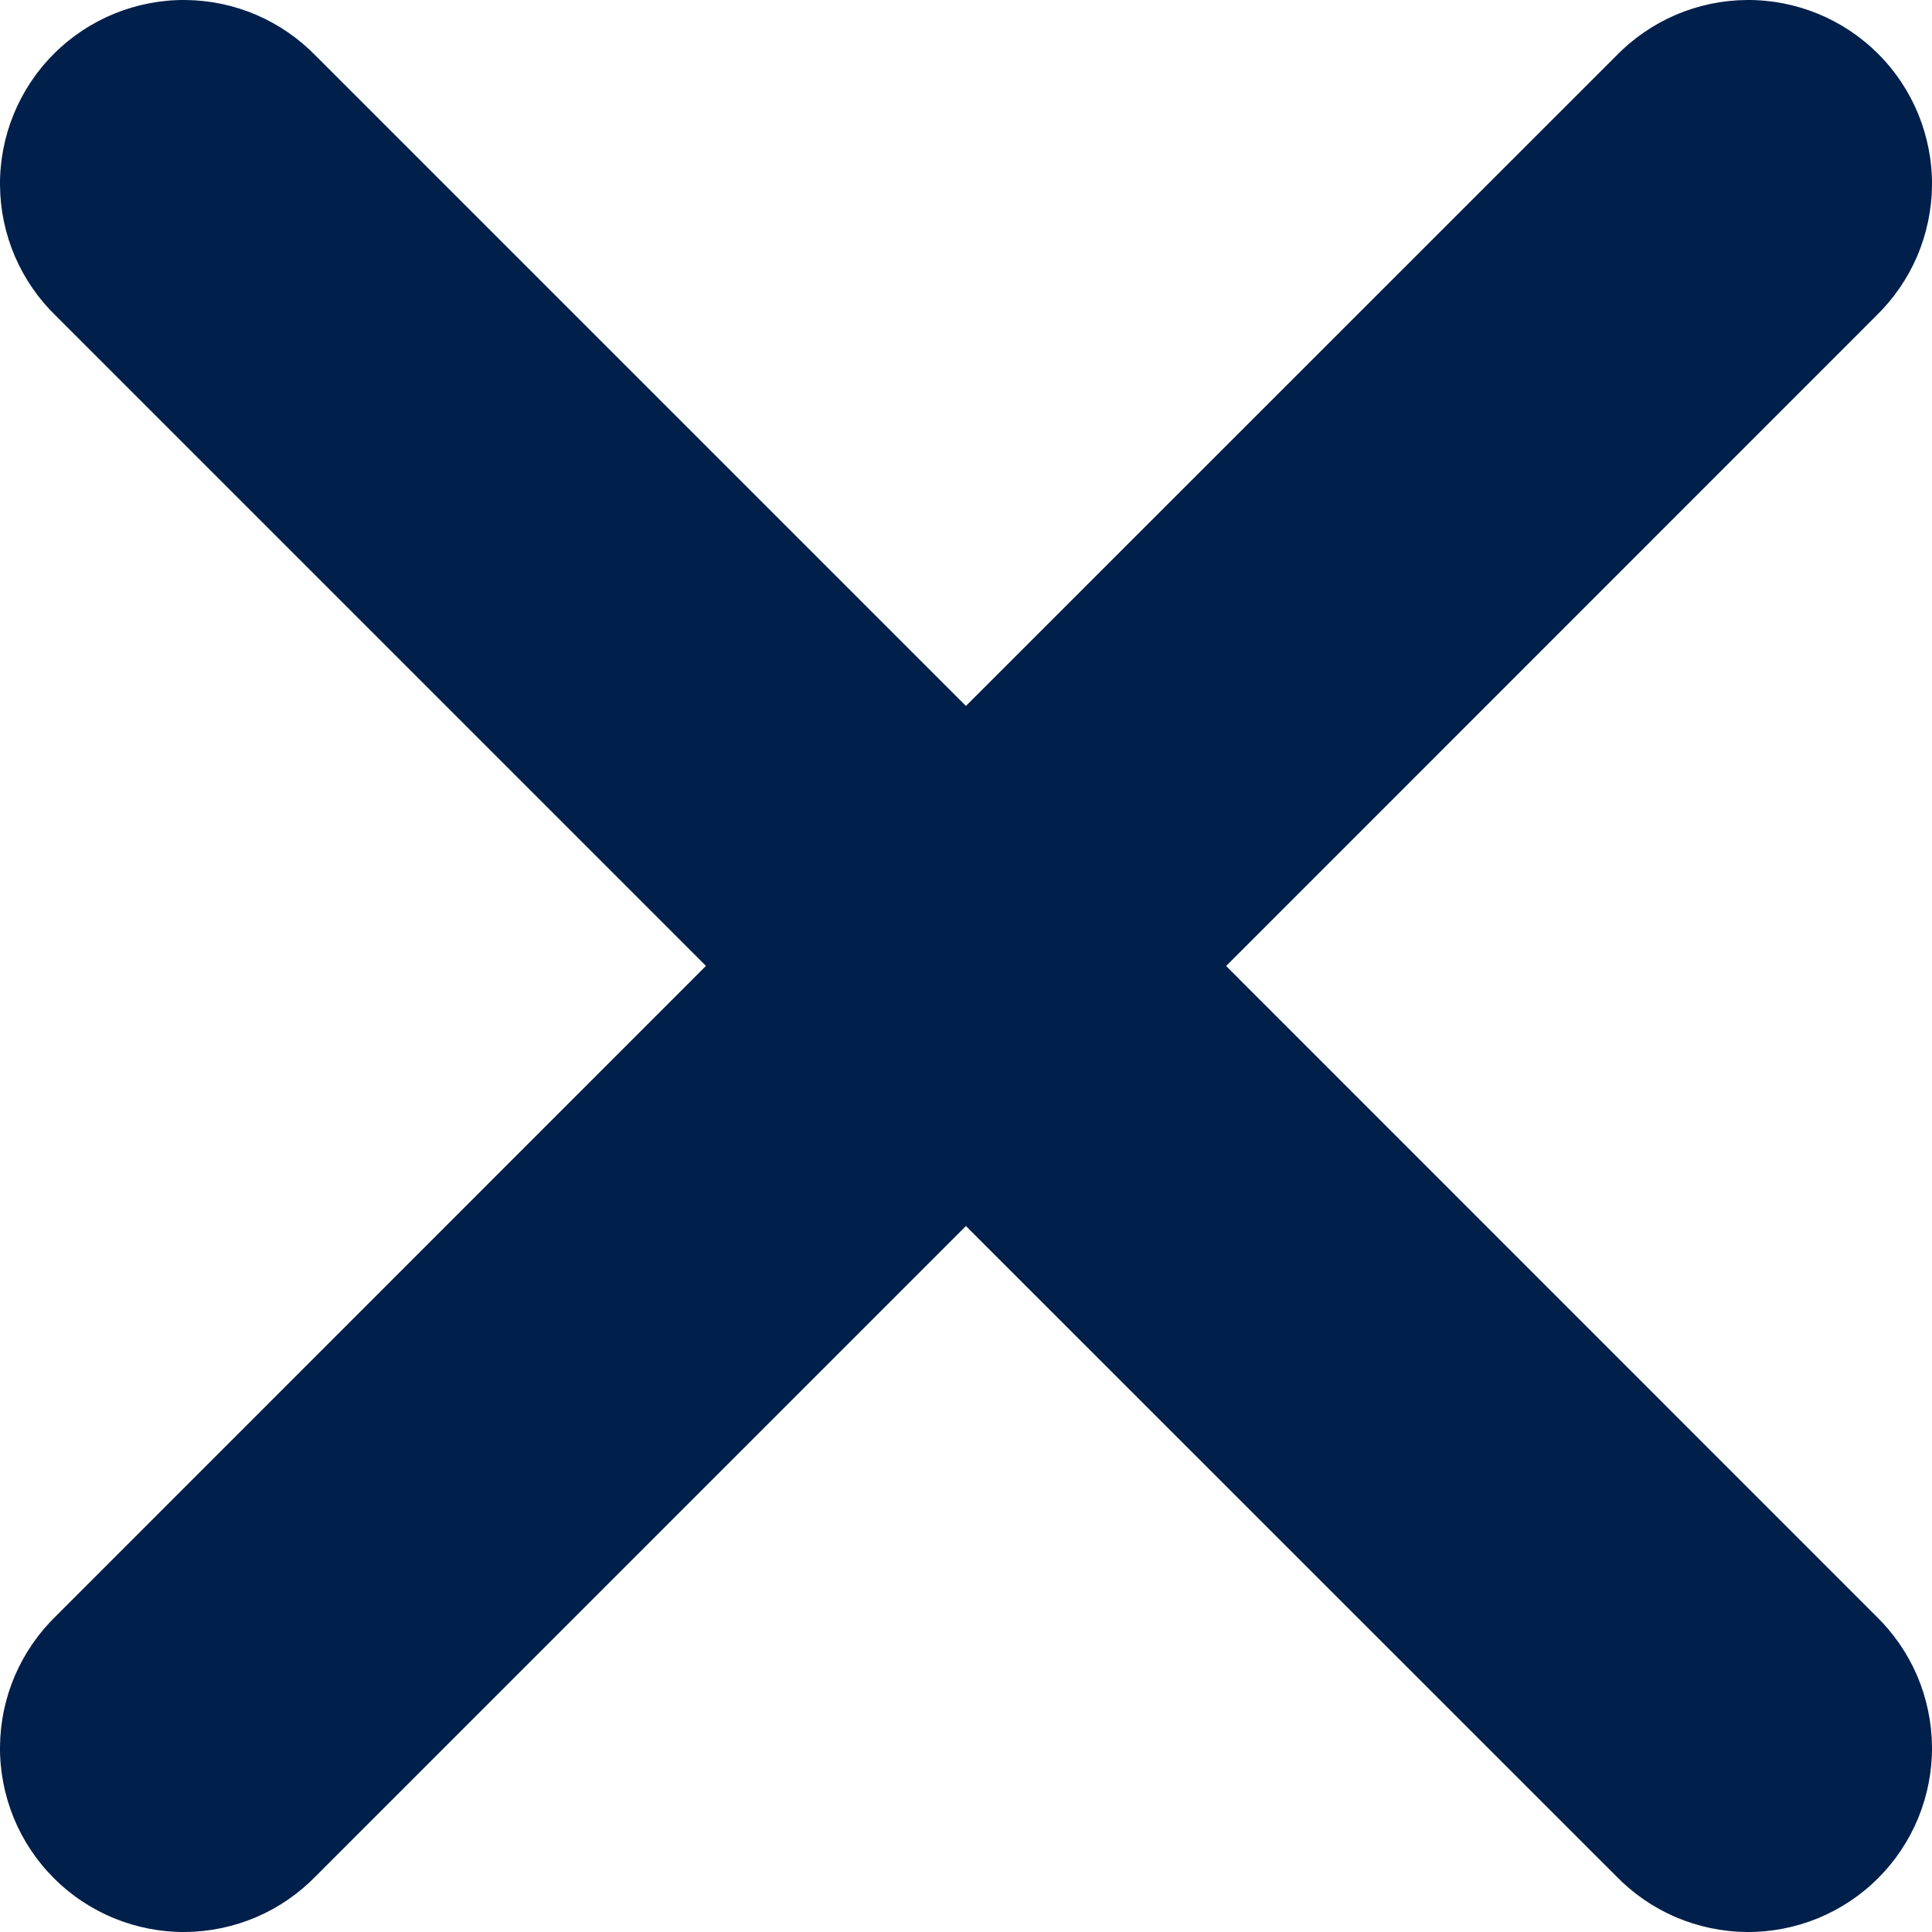 <svg width="25" height="25" viewBox="0 0 25 25" fill="none" xmlns="http://www.w3.org/2000/svg">
<path d="M15.865 12.501L24.274 4.09C24.501 3.87 24.682 3.608 24.807 3.318C24.931 3.027 24.997 2.715 25 2.399C25.003 2.084 24.942 1.77 24.823 1.478C24.703 1.186 24.527 0.92 24.303 0.697C24.08 0.473 23.814 0.297 23.522 0.177C23.23 0.058 22.916 -0.003 22.601 8.9815e-05C22.285 0.003 21.973 0.068 21.682 0.193C21.392 0.318 21.13 0.499 20.91 0.726L12.499 9.135L4.09 0.726C3.87 0.499 3.608 0.318 3.318 0.193C3.027 0.068 2.715 0.003 2.399 8.9815e-05C2.084 -0.003 1.77 0.058 1.478 0.177C1.186 0.297 0.92 0.473 0.697 0.697C0.473 0.92 0.297 1.186 0.177 1.478C0.058 1.77 -0.003 2.084 8.9815e-05 2.399C0.003 2.715 0.068 3.027 0.193 3.318C0.318 3.608 0.499 3.87 0.726 4.09L9.135 12.499L0.726 20.91C0.499 21.13 0.318 21.392 0.193 21.682C0.068 21.973 0.003 22.285 8.9815e-05 22.601C-0.003 22.916 0.058 23.23 0.177 23.522C0.297 23.814 0.473 24.08 0.697 24.303C0.92 24.527 1.186 24.703 1.478 24.823C1.77 24.942 2.084 25.003 2.399 25C2.715 24.997 3.027 24.931 3.318 24.807C3.608 24.682 3.87 24.501 4.09 24.274L12.499 15.865L20.91 24.274C21.13 24.501 21.392 24.682 21.682 24.807C21.973 24.931 22.285 24.997 22.601 25C22.916 25.003 23.23 24.942 23.522 24.823C23.814 24.703 24.08 24.527 24.303 24.303C24.527 24.08 24.703 23.814 24.823 23.522C24.942 23.23 25.003 22.916 25 22.601C24.997 22.285 24.931 21.973 24.807 21.682C24.682 21.392 24.501 21.13 24.274 20.91L15.865 12.499V12.501Z" fill="#001F4A"/>
</svg>
